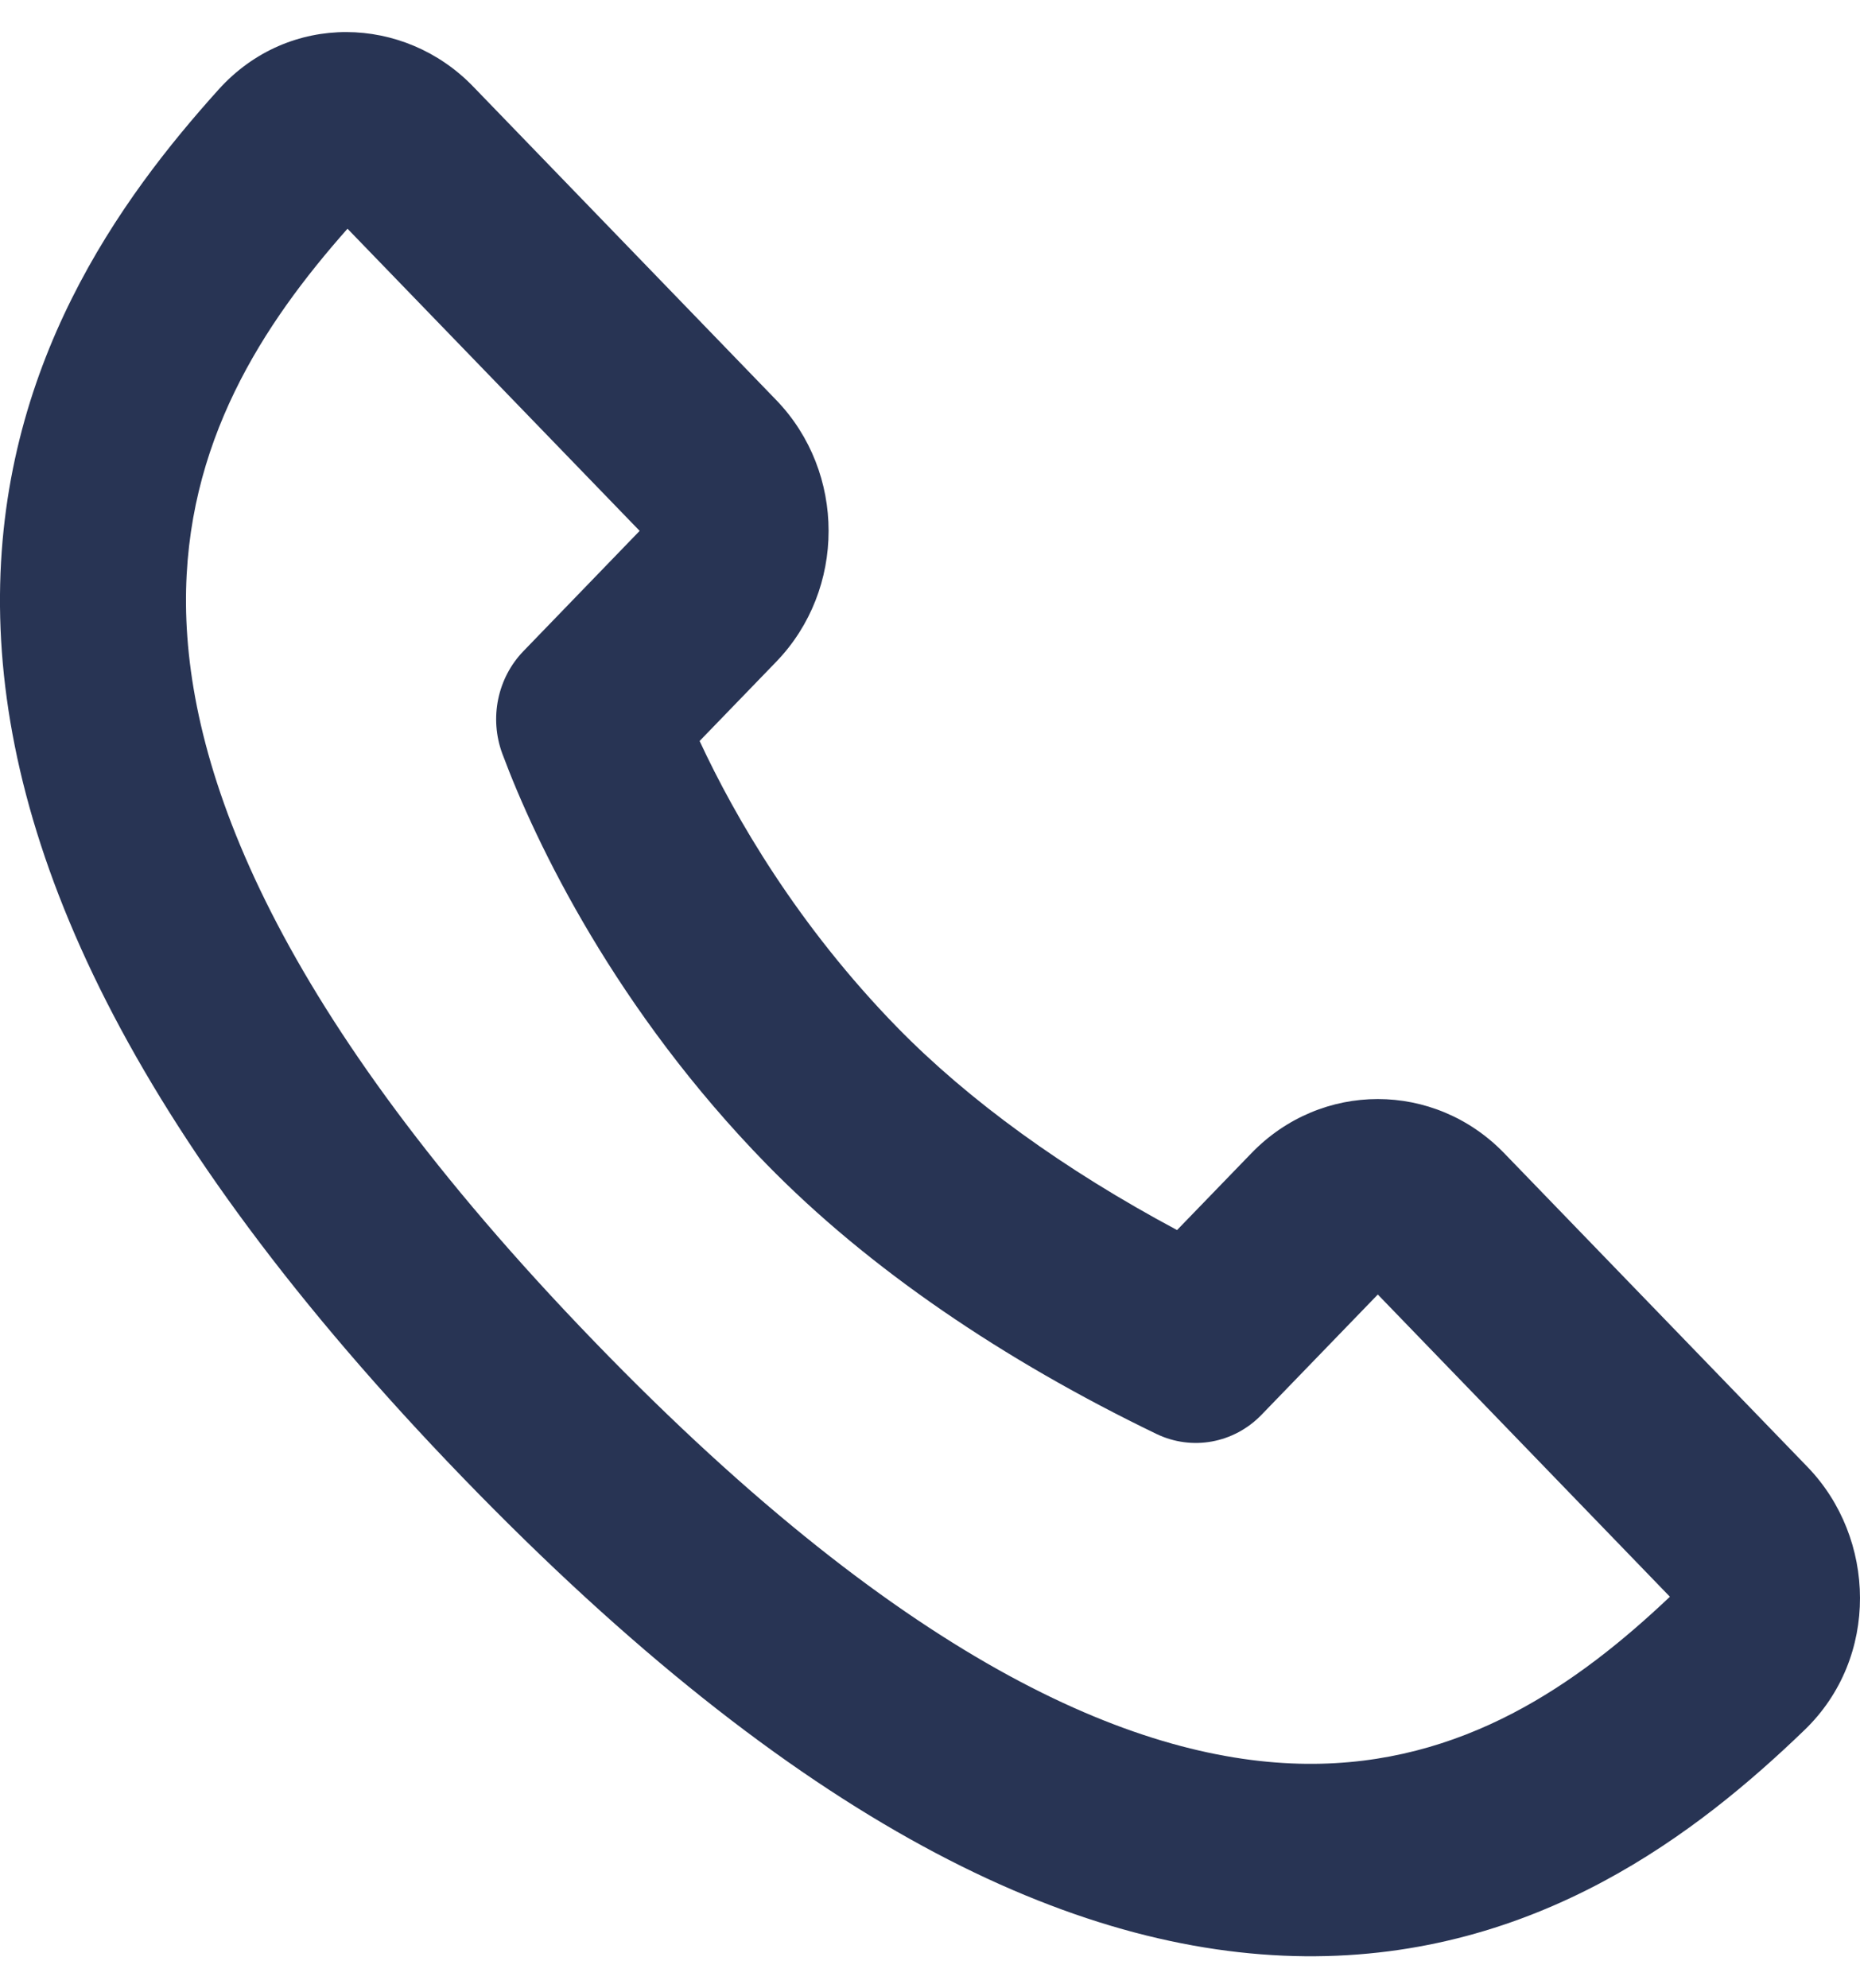 <svg width="29" height="31" viewBox="0 0 29 31" fill="none" xmlns="http://www.w3.org/2000/svg">
<path fill-rule="evenodd" clip-rule="evenodd" d="M5.418 3.566C4.102 5.053 2.878 6.91 2.9 9.428C2.924 12.038 4.294 15.773 9.265 20.915C14.236 26.058 17.846 27.476 20.37 27.5C22.804 27.523 24.599 26.256 26.036 24.895L21.482 20.183L19.669 22.058C19.238 22.504 18.584 22.623 18.031 22.357C15.645 21.205 13.54 19.779 11.949 18.149C9.612 15.756 8.36 13.169 7.832 11.751C7.627 11.198 7.755 10.572 8.161 10.152L9.973 8.277L5.418 3.566ZM3.409 1.395C4.503 0.181 6.303 0.239 7.374 1.346L12.103 6.238C13.191 7.365 13.191 9.19 12.103 10.317L10.908 11.553C11.463 12.749 12.444 14.435 13.989 16.018C15.102 17.157 16.587 18.235 18.352 19.178L19.511 17.98C20.599 16.854 22.364 16.854 23.453 17.98L28.182 22.872C29.252 23.979 29.309 25.842 28.135 26.973C26.498 28.551 23.97 30.534 20.343 30.5C16.736 30.465 12.44 28.441 7.215 23.037C1.99 17.631 0.034 13.187 0 9.456C-0.033 5.703 1.884 3.088 3.409 1.395Z" fill="#283454"/>
</svg>
